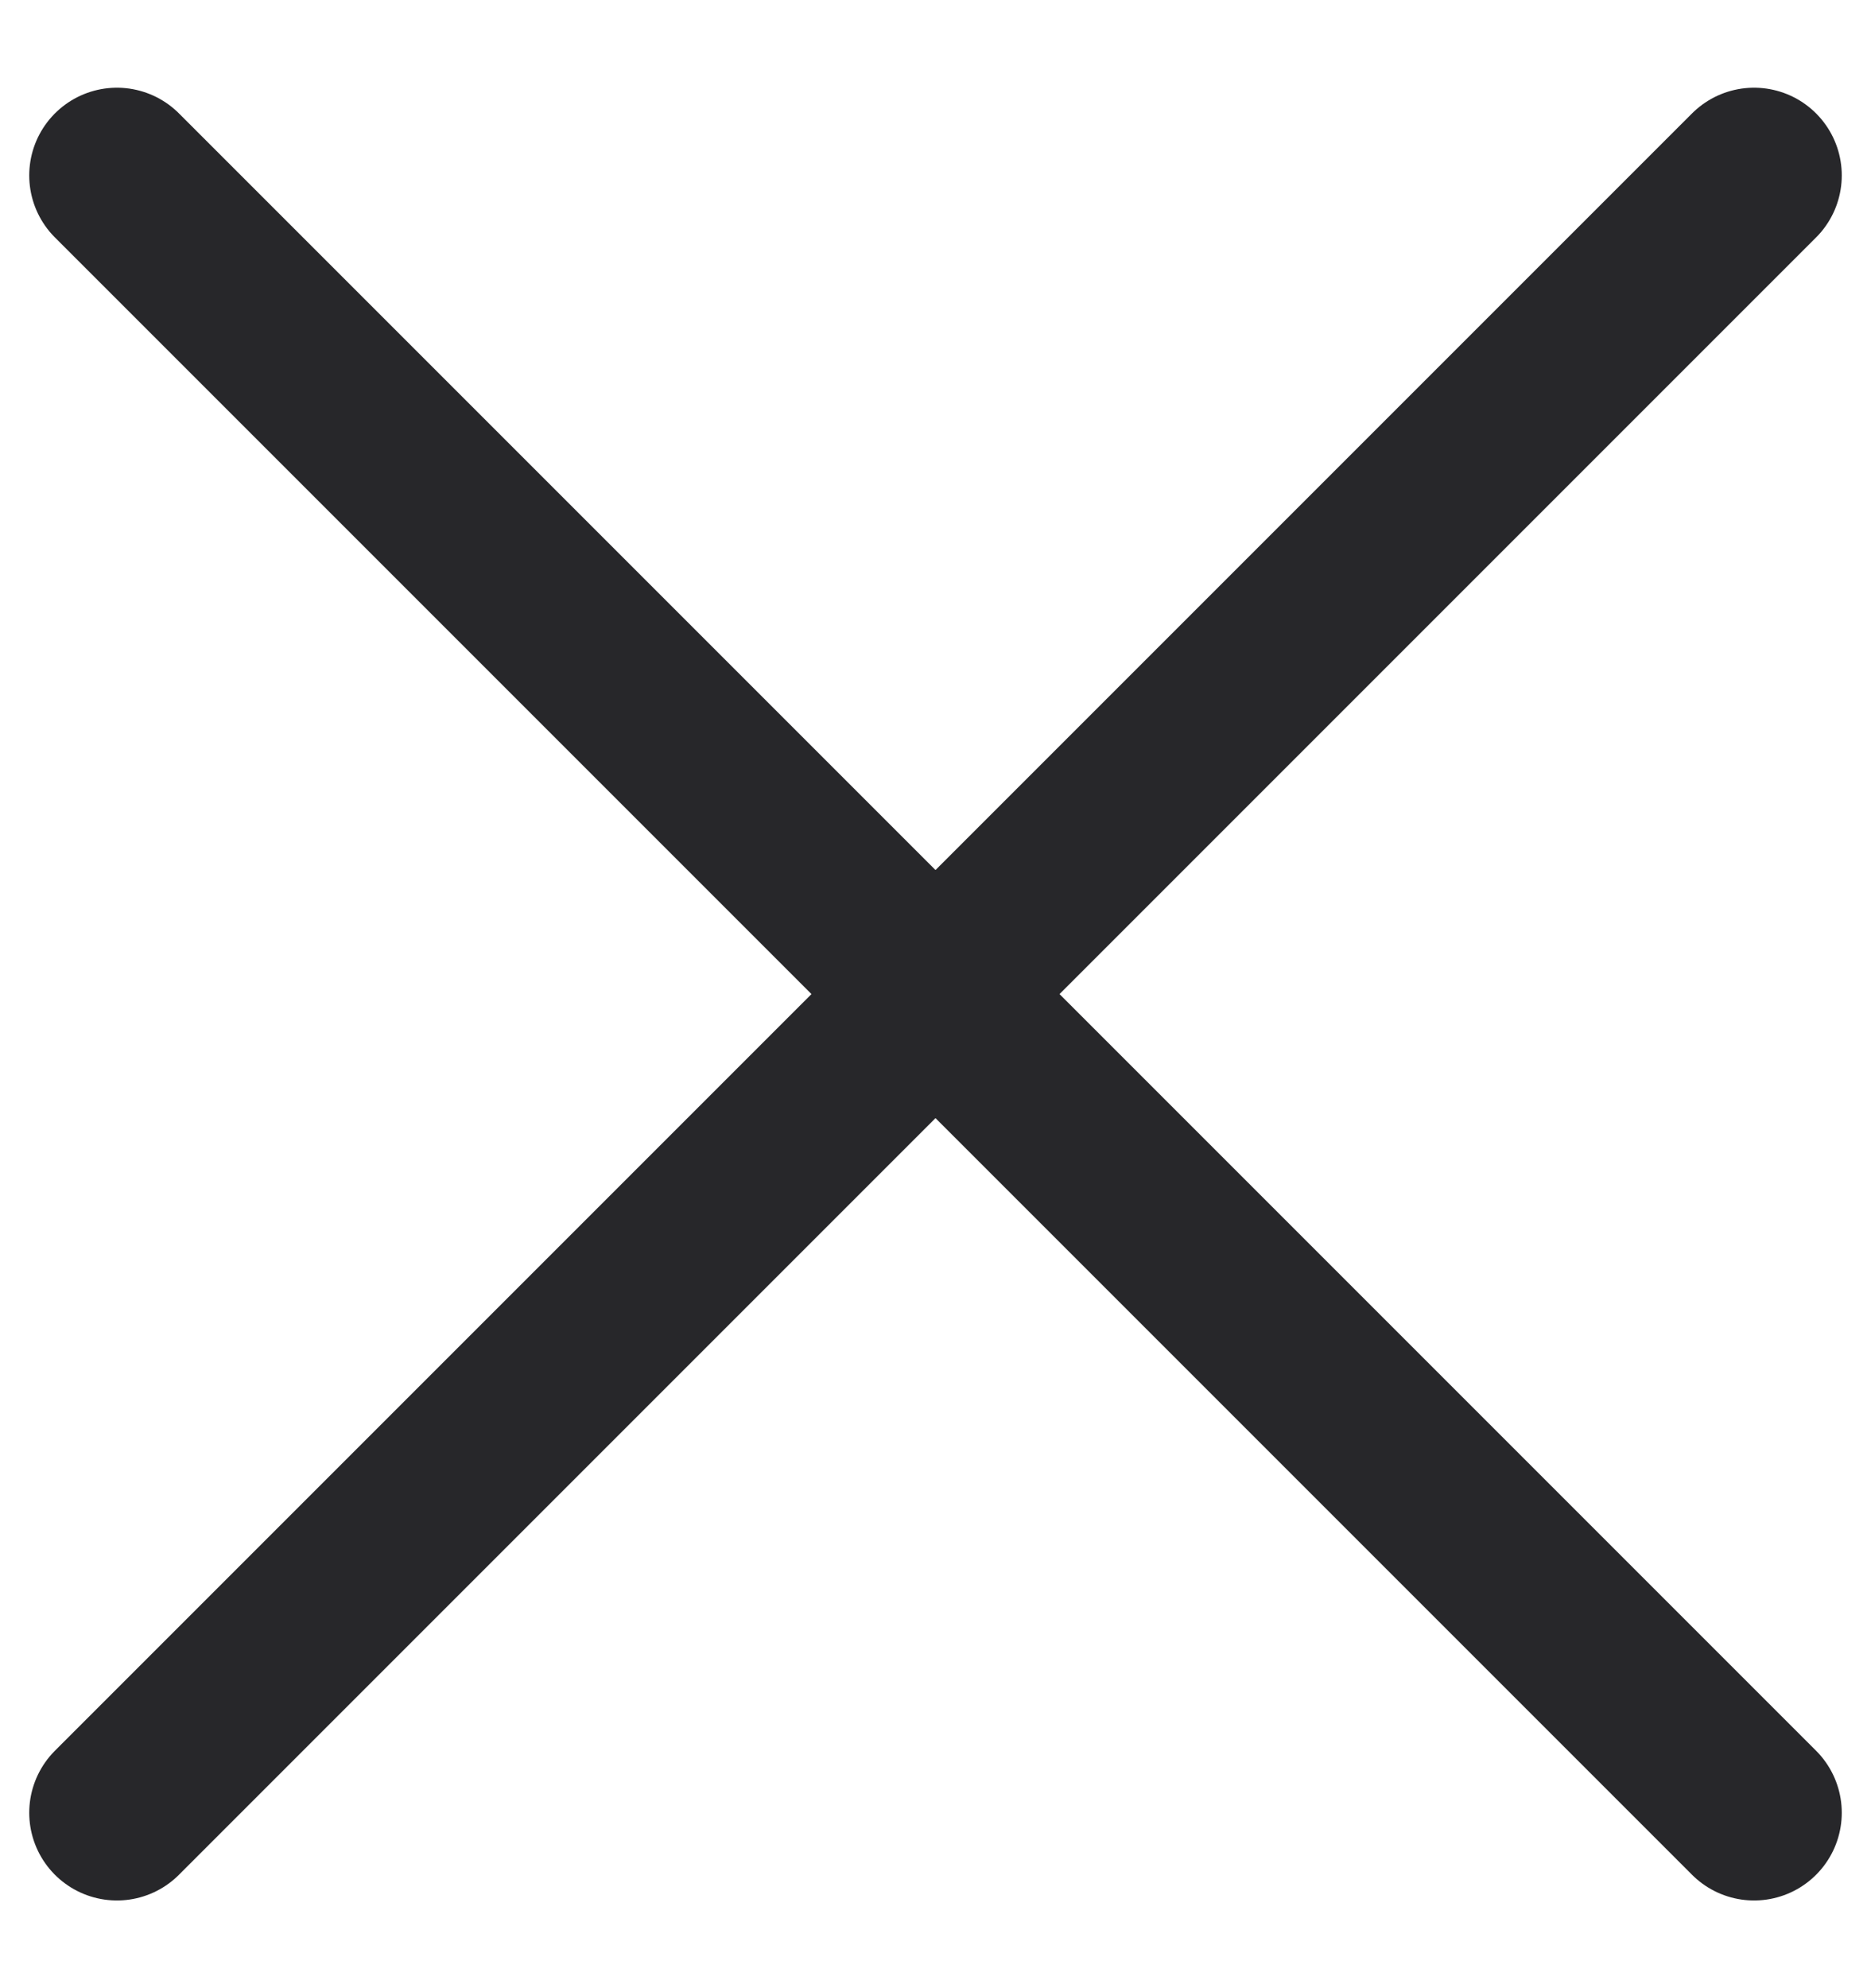 <svg width="16" height="17" viewBox="0 0 16 17" fill="none" xmlns="http://www.w3.org/2000/svg">
<path d="M15 1.5L1 15.5" stroke="#27272A" stroke-width="1.5" stroke-linecap="round" stroke-linejoin="round"/>
<path d="M1 1.5L15 15.5" stroke="#27272A" stroke-width="1.5" stroke-linecap="round" stroke-linejoin="round"/>
</svg>
